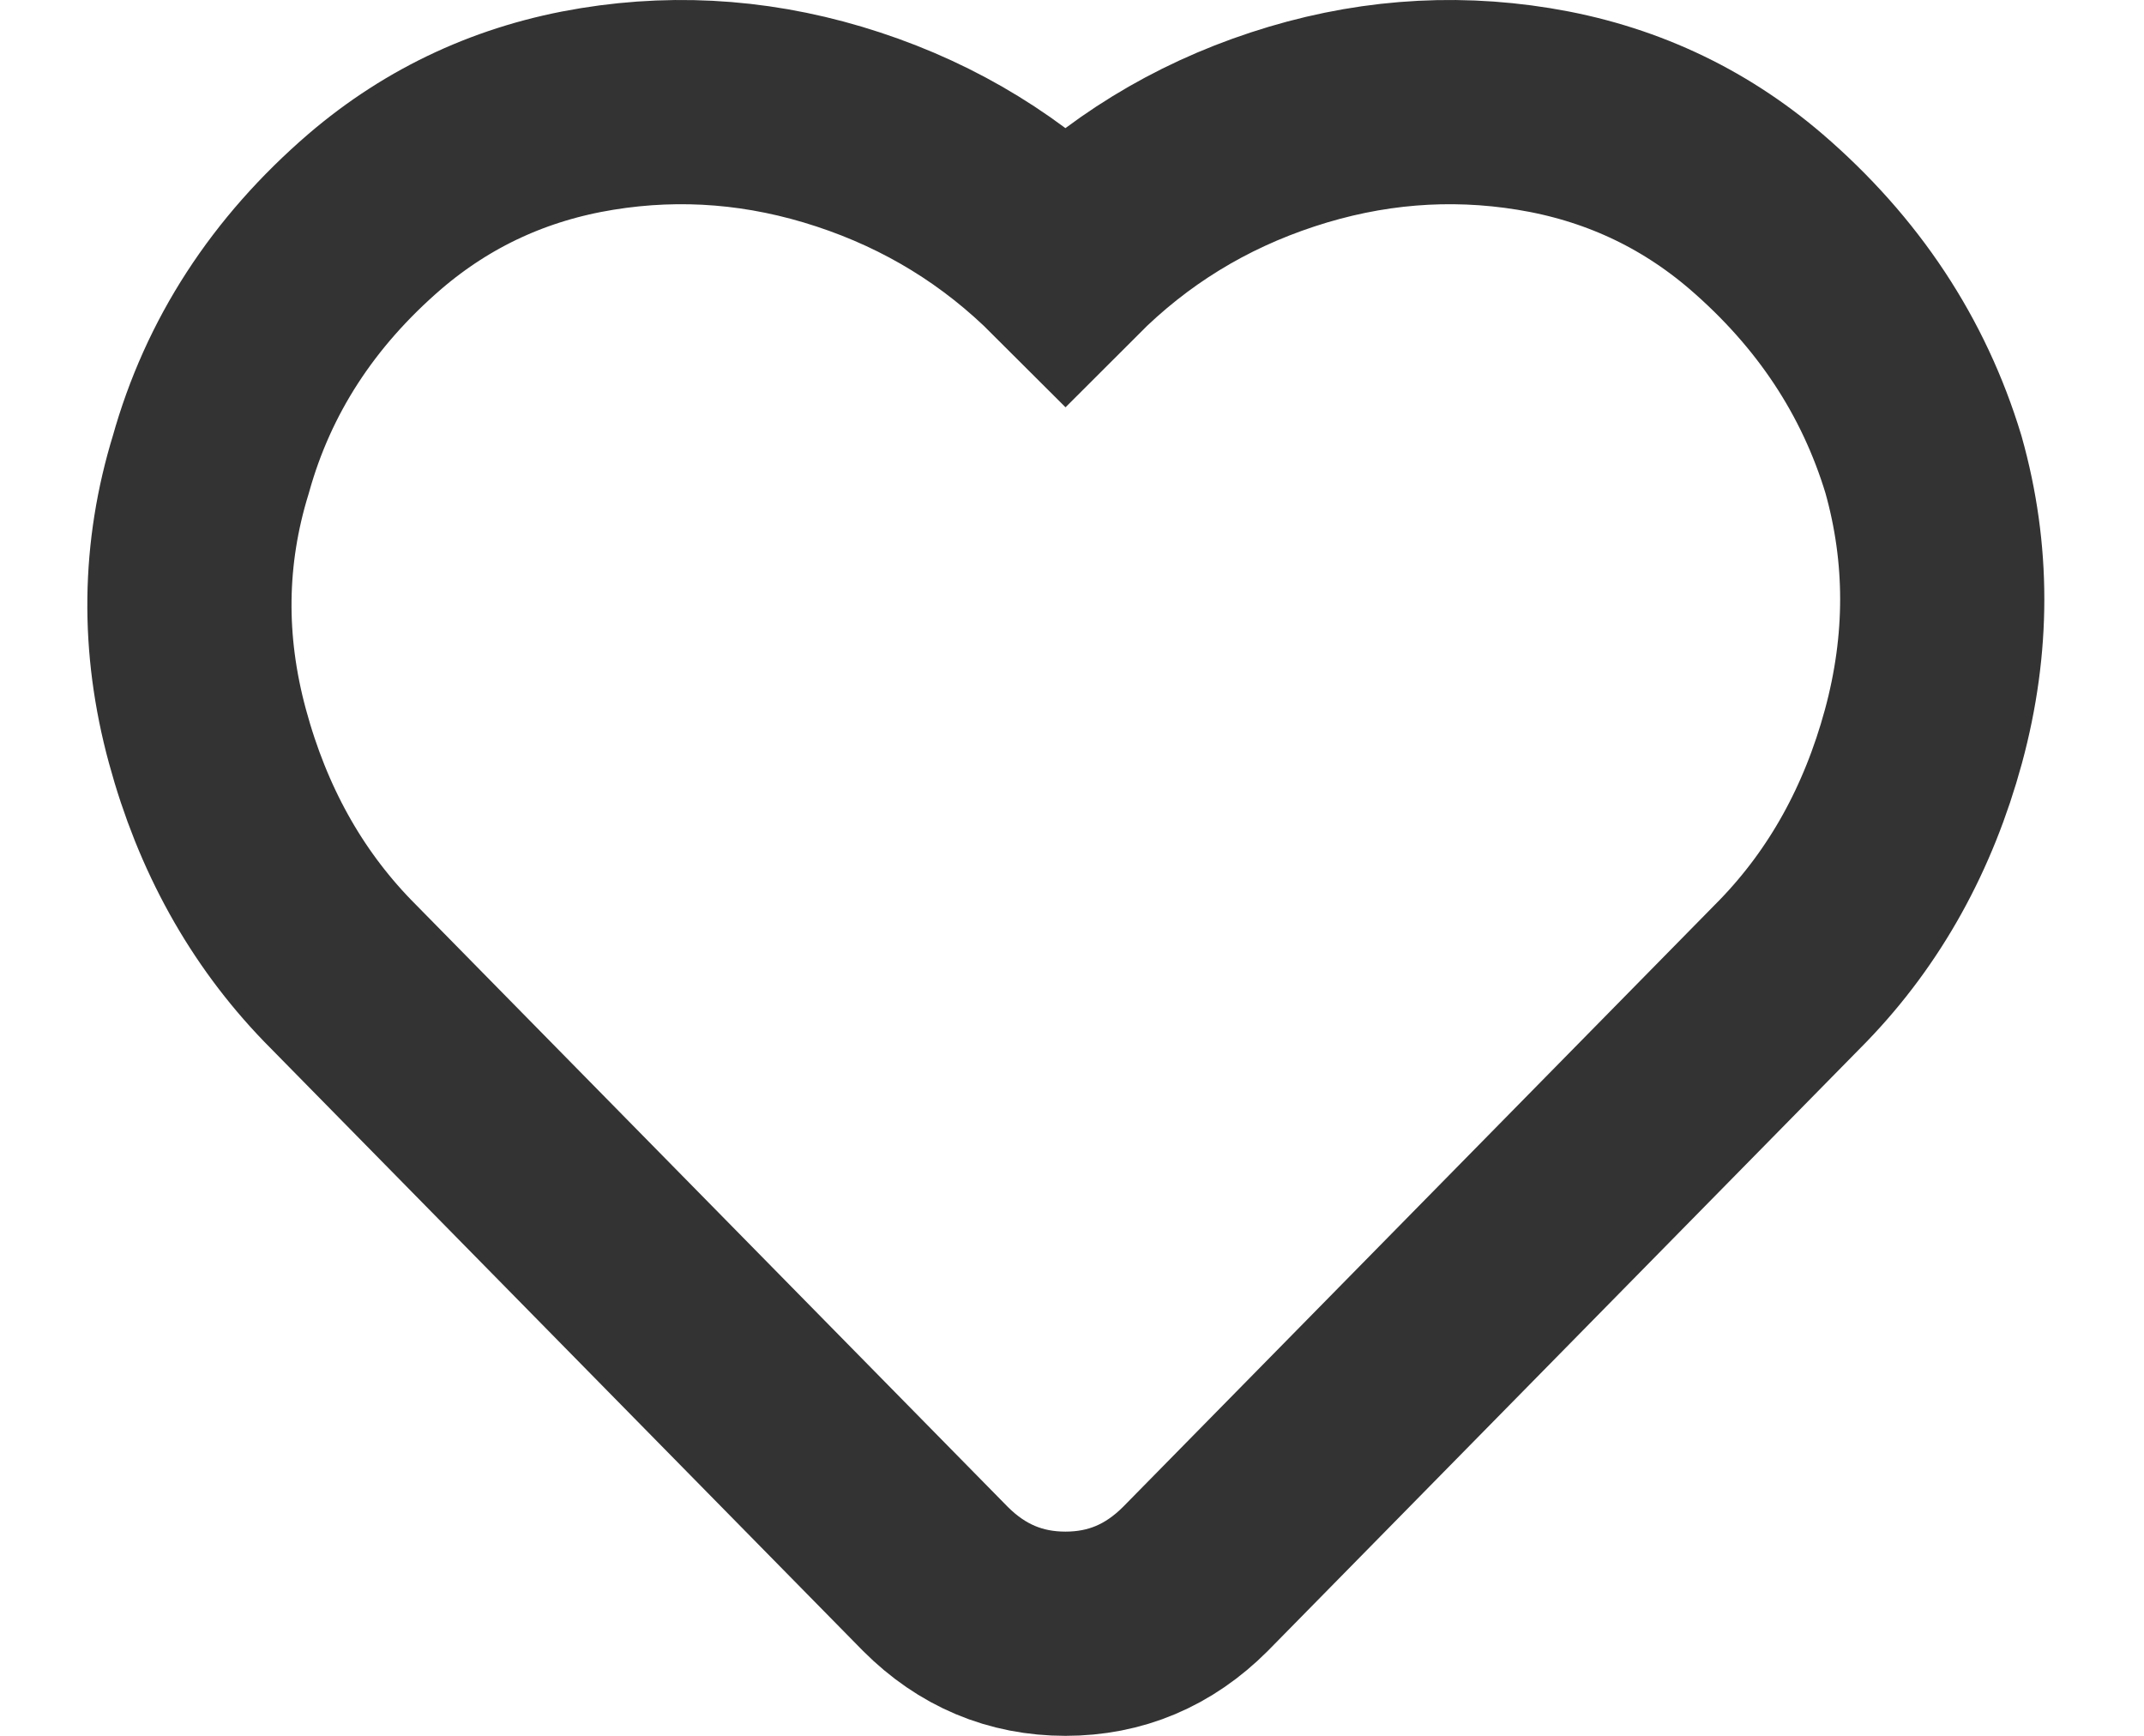 <?xml version="1.0" encoding="UTF-8"?>
<svg width="21px" height="17px" viewBox="0 0 21 17" version="1.1" xmlns="http://www.w3.org/2000/svg" xmlns:xlink="http://www.w3.org/1999/xlink">
    <!-- Generator: Sketch 49.3 (51167) - http://www.bohemiancoding.com/sketch -->
    <title>Path</title>
    <desc>Created with Sketch.</desc>
    <defs></defs>
    <g id="Page-1" stroke="none" stroke-width="1" fill="none" fill-rule="evenodd">
        <g id="Product-1" transform="translate(-866, -391)" stroke="#333333" stroke-width="2">
            <g id="product/wishlist-button/normal" transform="translate(852, 376)">
                <path d="M31.199,17.071 C32.003,17.763 32.549,18.589 32.84,19.549 C33.085,20.42 33.085,21.307 32.84,22.211 C32.594,23.115 32.17,23.879 31.567,24.504 L25.708,30.464 C25.351,30.821 24.927,31 24.436,31 C23.945,31 23.52,30.821 23.163,30.464 L17.304,24.504 C16.701,23.879 16.277,23.115 16.032,22.211 C15.786,21.307 15.797,20.42 16.065,19.549 C16.333,18.589 16.869,17.763 17.672,17.071 C18.297,16.536 19.023,16.201 19.849,16.067 C20.674,15.933 21.495,16 22.309,16.268 C23.124,16.536 23.833,16.971 24.436,17.574 C25.038,16.971 25.747,16.536 26.562,16.268 C27.376,16 28.197,15.933 29.023,16.067 C29.849,16.201 30.574,16.536 31.199,17.071 Z" id="Path"></path>
            </g>
        </g>
    </g>
</svg>